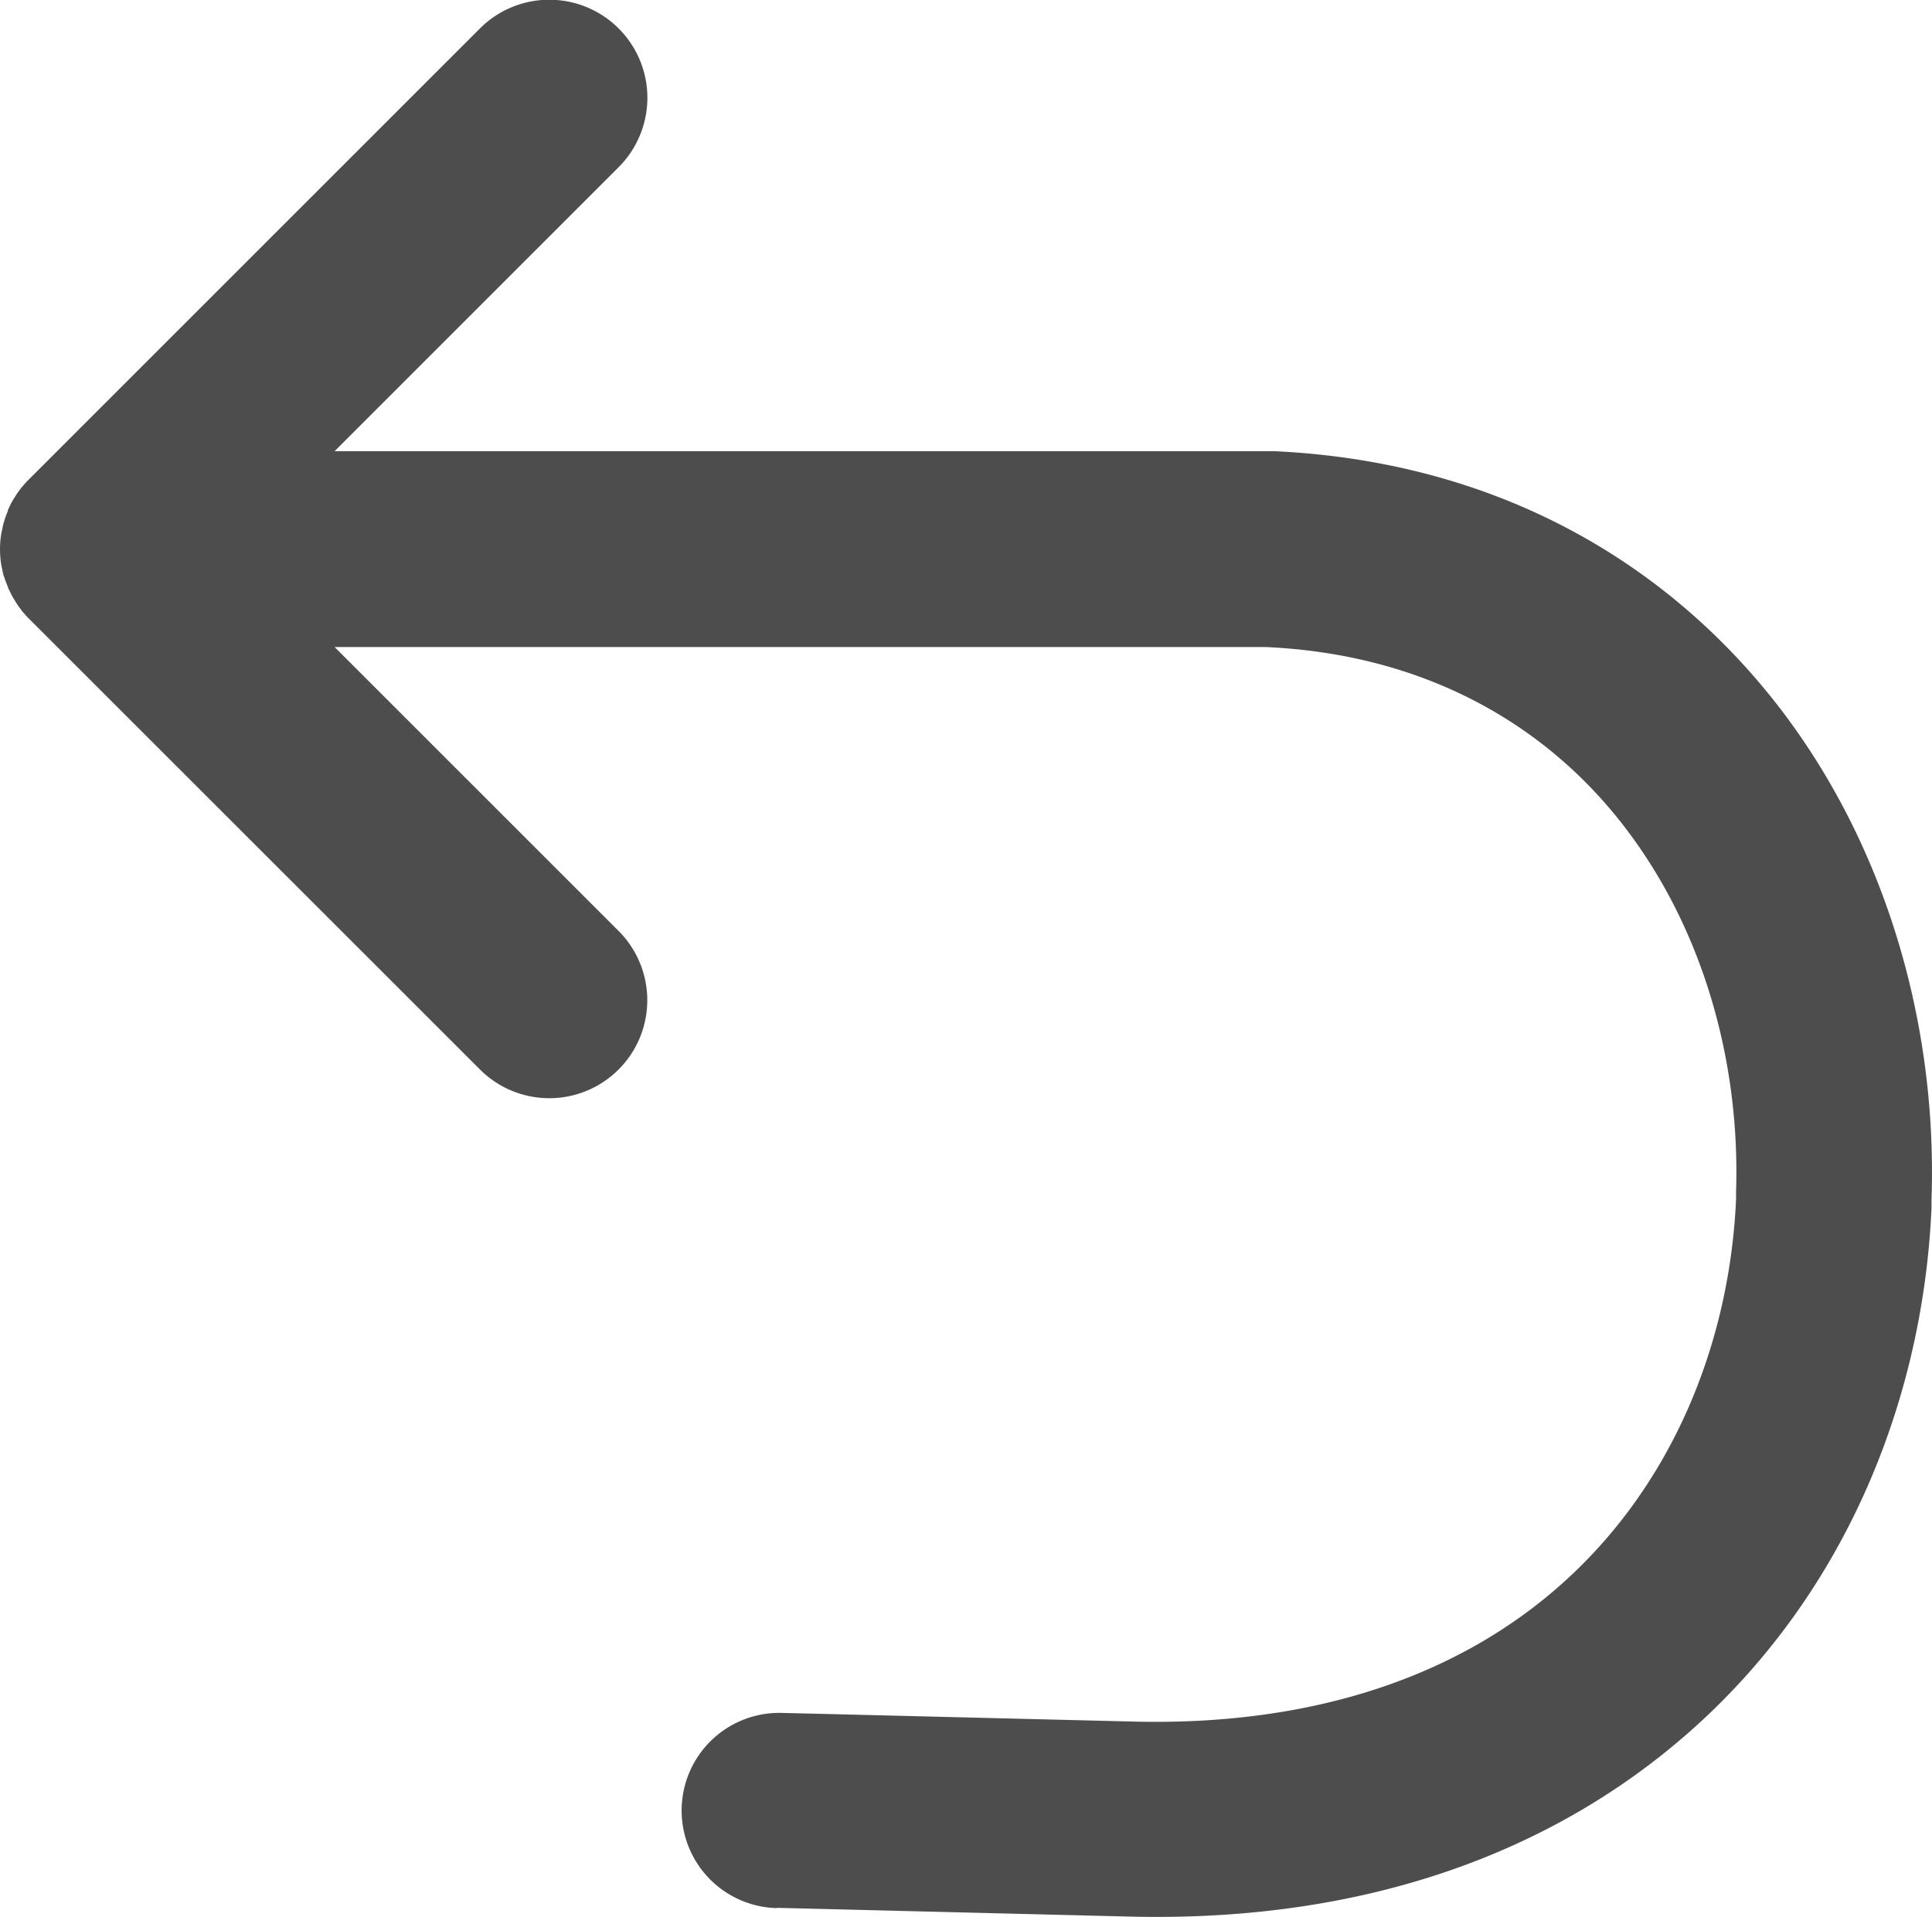 <svg id="Camada_1" data-name="Camada 1" xmlns="http://www.w3.org/2000/svg" viewBox="0 0 272.13 270.08"><defs><style>.cls-1{fill:#4d4d4d;}</style></defs><title>return_icon</title><g id="Camada_1-2" data-name="Camada_1"><path class="cls-1" d="M109.45,268.81a13.75,13.75,0,1,1,.63-27.5l5.07,0.12,44.5,1.1c26.28,0.65,46.13-6.93,59.88-19,15.89-13.91,24.09-34.11,25-54.57v-1c0.62-18.83-4.9-37.7-16.12-52-11-14.05-27.88-23.83-50.22-24.81v0H47.13l40,40a13.8,13.8,0,1,1-19.52,19.52L4.29,87.37h0l-0.47-.47-0.58-.66-0.12-.14,0,0-0.52-.7-0.19-.28-0.12-.19-0.32-.51-0.25-.43-0.3-.61-0.08-.17L1.16,82.9l0-.1-0.29-.72-0.11-.3L0.48,81,0.4,80.65l-0.18-.87-0.06-.3A15.25,15.25,0,0,1,0,77.36a13.37,13.37,0,0,1,.17-2.11l0.06-.3,0.18-.87,0.08-.33L0.72,73l0.11-.32,0.29-.72,0-.1,0.12-.28,0.08-.17,0.3-.61,0.25-.43,0.32-.51,0.12-.19,0.19-.28,0.52-.7,0,0,0.12-.14,0.58-.66,0.47-.47L67.61,4A13.8,13.8,0,1,1,87.13,23.56l-40,40H178.22v0h0.65l0.57,0C210.6,65,234.39,79,250.11,99c15.34,19.57,22.82,45,21.95,70.07v0.57l0,0.58c-1.23,27.52-12.48,54.86-34.37,74C219,260.59,192.87,270.86,159,270l-49.57-1.23h0Z" transform="translate(0 0)"/></g></svg>